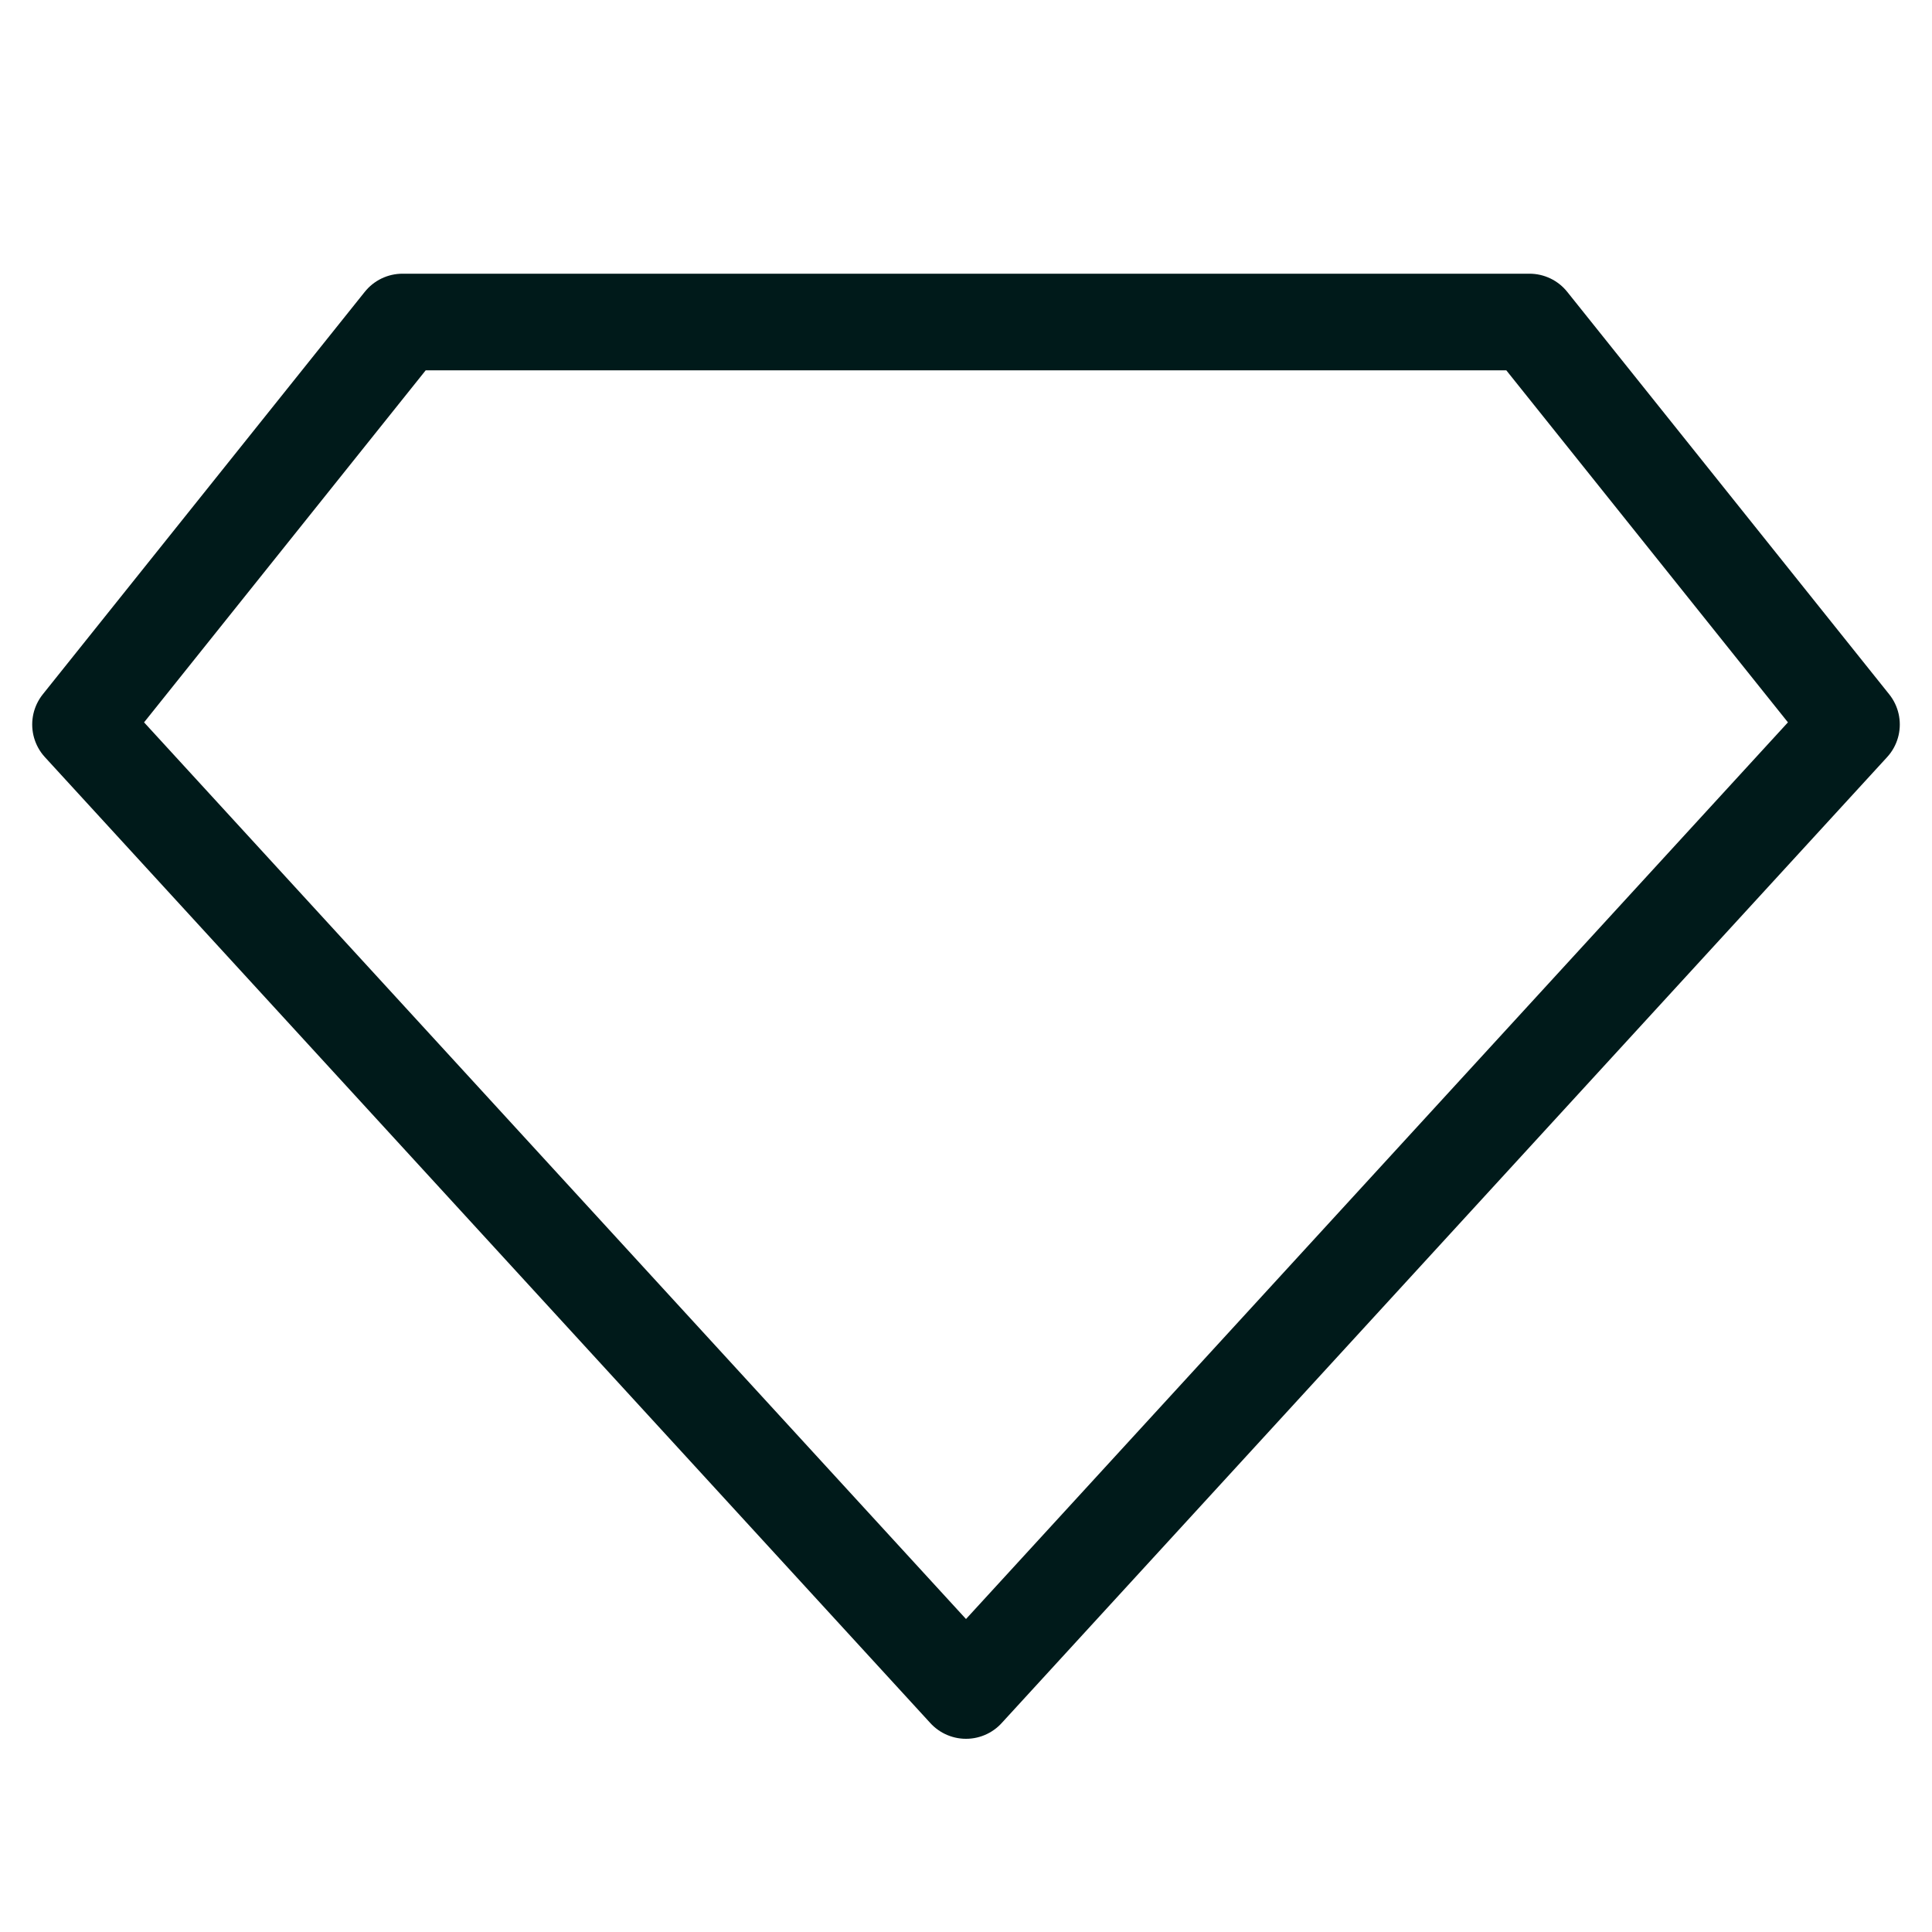 <svg width="24" height="24" viewBox="0 0 24 24" fill="none" xmlns="http://www.w3.org/2000/svg">
<path d="M1 9L5 4H19L23 9L12 21L1 9Z" stroke="#001A1A" stroke-width="1.2" stroke-linecap="round" stroke-linejoin="round"/>
</svg>

